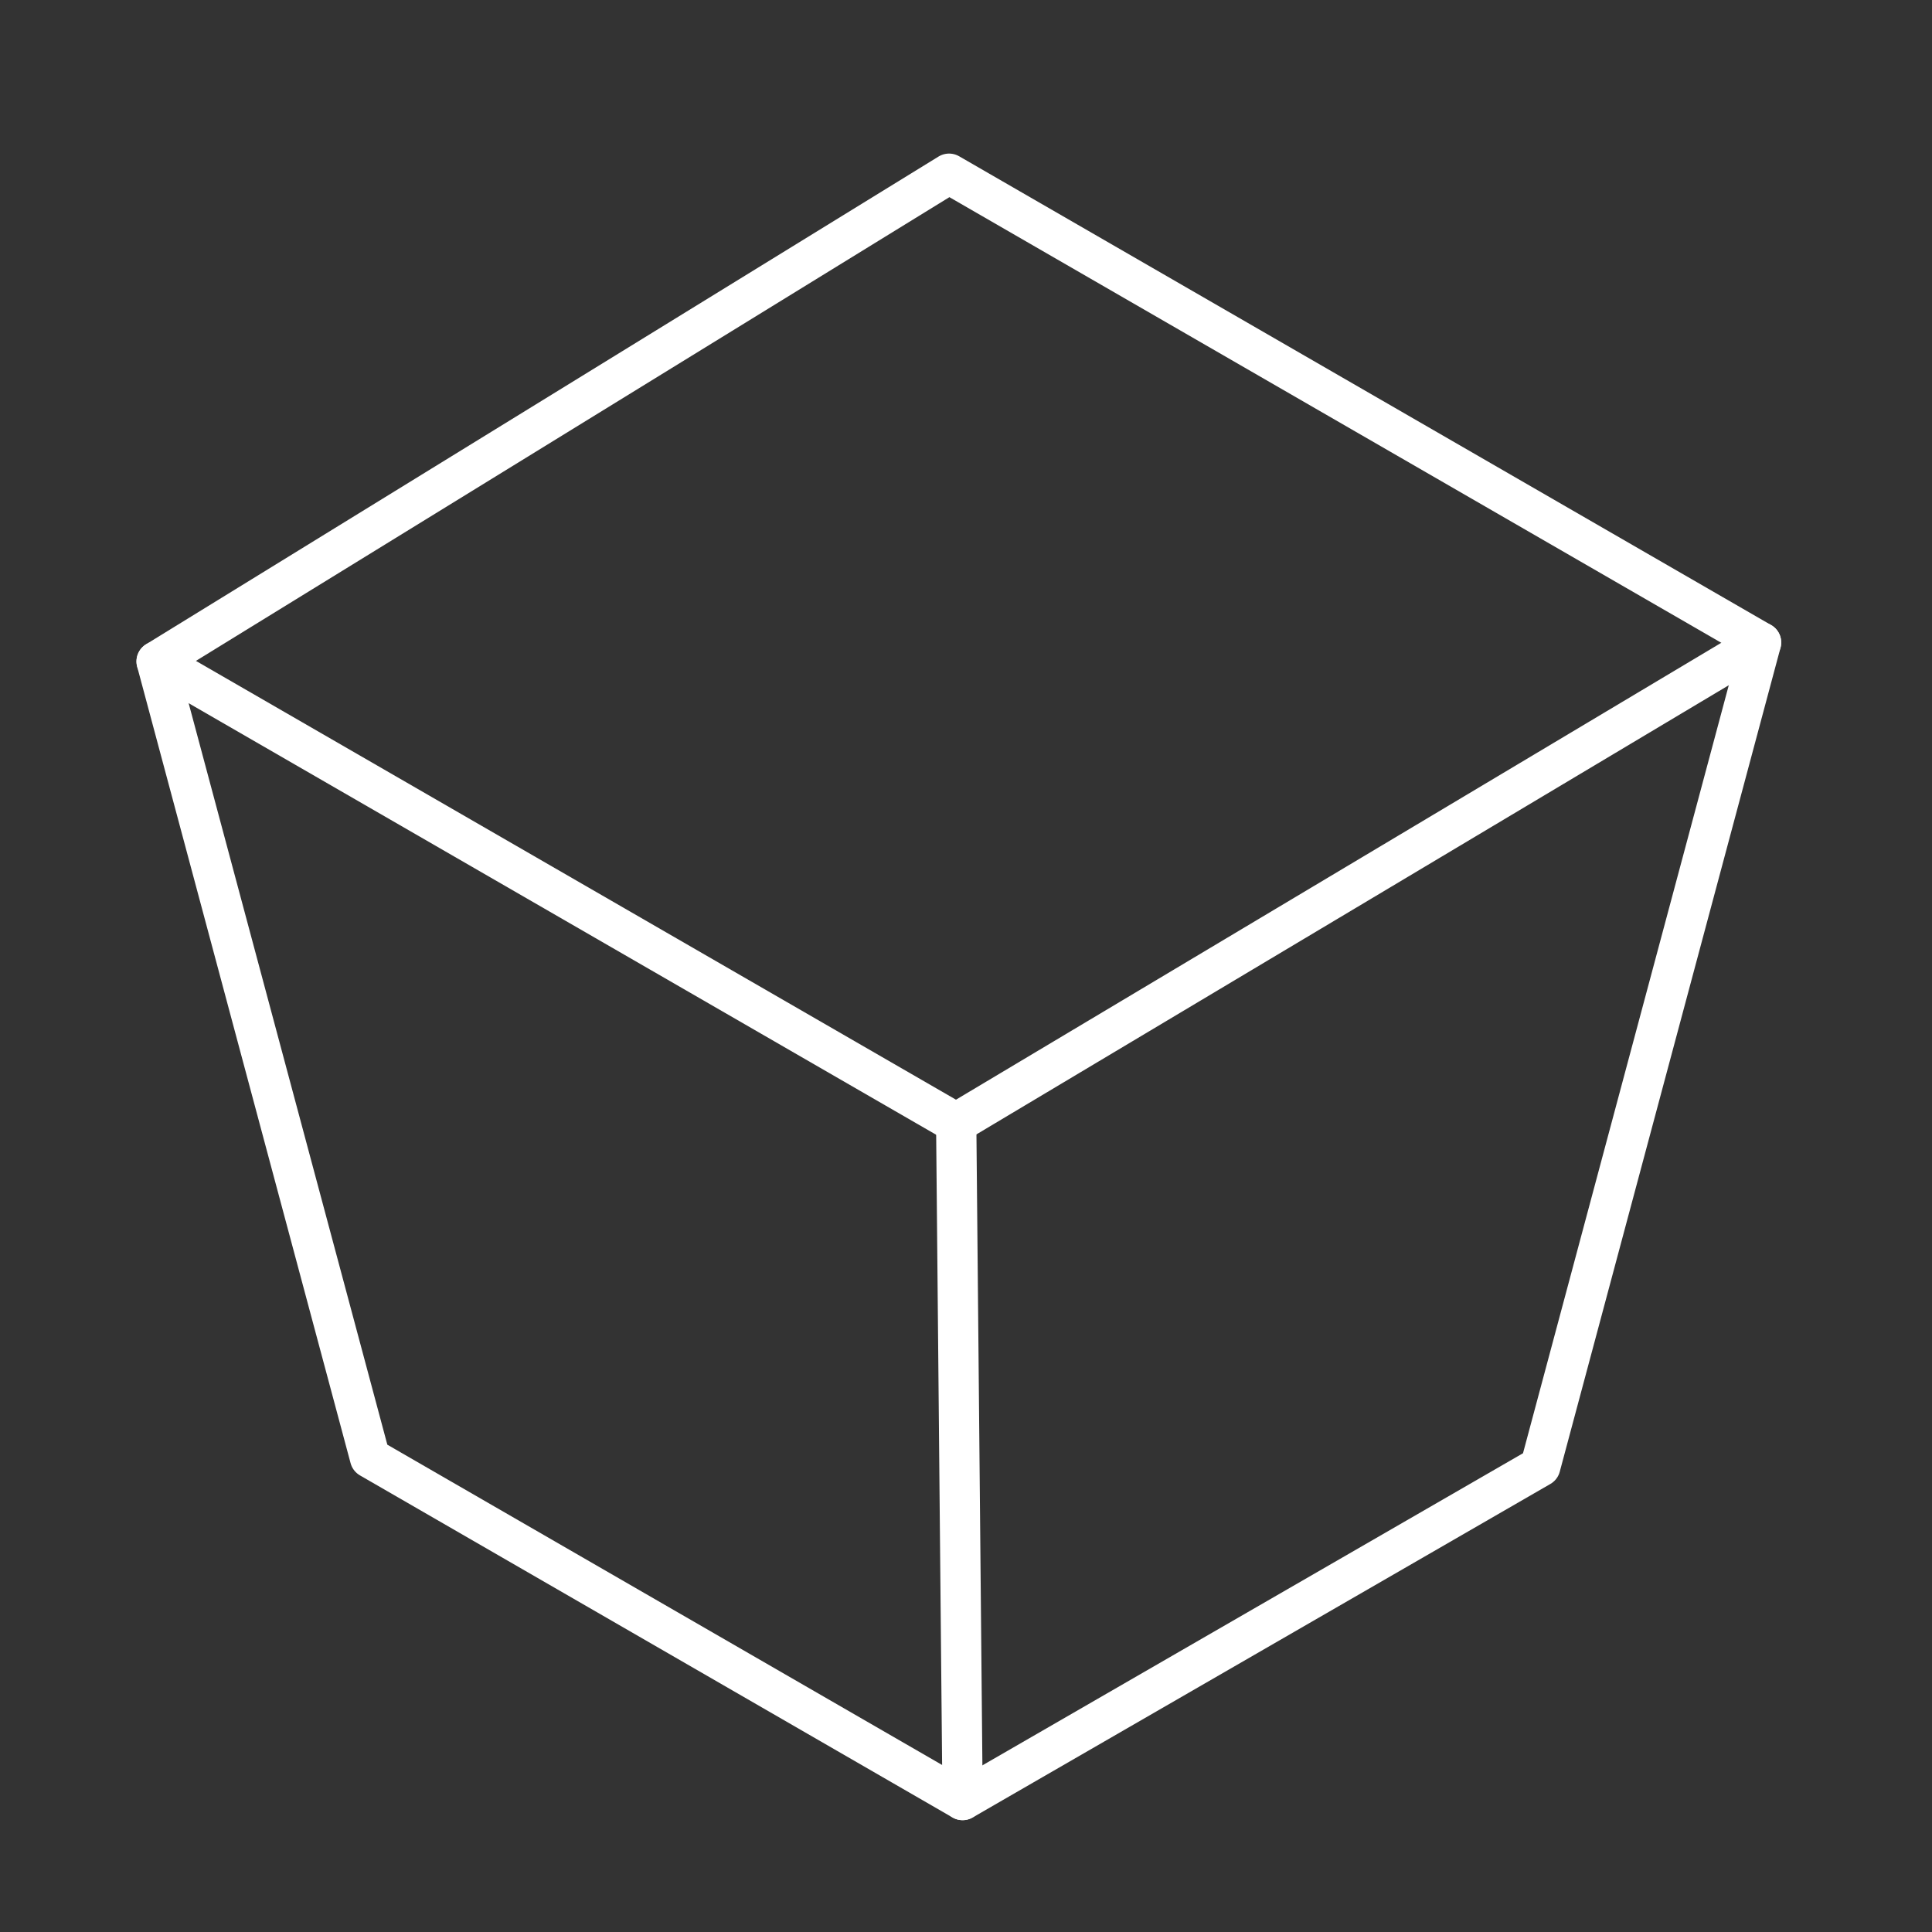 <?xml version="1.0" encoding="UTF-8"?>
<!-- Created with Inkscape (http://www.inkscape.org/) -->
<svg version="1.1" viewBox="0 0 48 48" xml:space="preserve" xmlns="http://www.w3.org/2000/svg"><rect x="0" y="0" width="48" height="48" fill="#333333" stroke="none"/><defs><style>.a{fill:none;stroke:#fff;stroke-linecap:round;stroke-linejoin:round;}</style></defs><g transform="matrix(1.322 0 0 1.322 -71.401 -7.13)" fill-opacity="0" stroke="#fff" stroke-linecap="round" stroke-linejoin="round" stroke-width=".757"><path d="m56.953 17.824 4.011 14.969 11.136 6.429 10.857-6.268 4.149-15.486-15.26-8.81z"/><path d="m56.953 17.824 15.026 8.675 15.127-9.031"/><path d="m71.98 26.499 0.12 12.722"/></g></svg>
